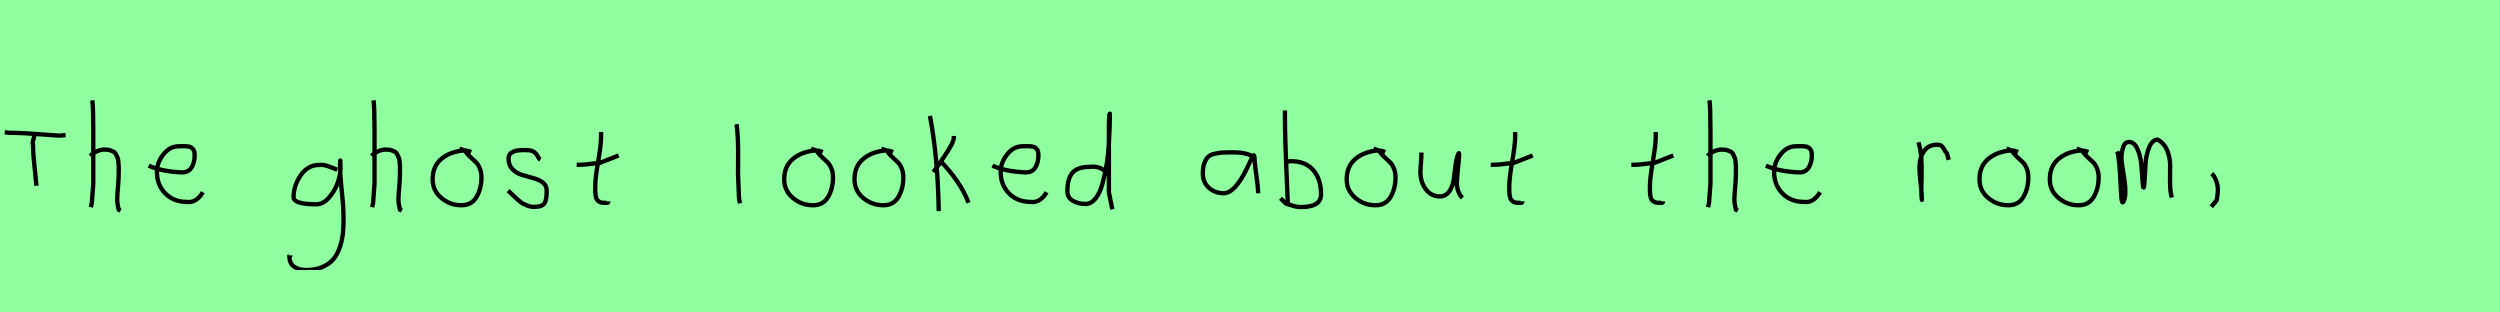 <?xml version="1.0" encoding="utf-8" standalone="no"?>
<!DOCTYPE svg PUBLIC "-//W3C//DTD SVG 1.1//EN"
  "http://www.w3.org/Graphics/SVG/1.1/DTD/svg11.dtd">
<svg xmlns:xlink="http://www.w3.org/1999/xlink" width="576pt" height="72pt" viewBox="0 0 576 72" xmlns="http://www.w3.org/2000/svg" version="1.1">
 <defs>
  <style type="text/css">*{stroke-linejoin: round; stroke-linecap: butt}</style>
 </defs>
 <g id="figure_1">
  <g id="patch_1">
   <path d="M 0 72 
L 576 72 
L 576 0 
L 0 0 
z
" style="fill: #8fff9f"/>
  </g>
  <g id="axes_1">
   <g id="patch_2">
    <path d="M 1.087 30.471 
L 2.261 30.601 
Q 4.088 30.601 5.926 30.71 
Q 7.763 30.819 10.003 30.993 
Q 12.242 31.167 13.678 31.254 
L 15.113 31.123 
M 7.872 31.058 
Q 7.937 31.406 7.676 32.178 
Q 7.415 32.95 7.611 33.406 
Q 7.611 34.711 7.752 36.364 
Q 7.893 38.016 8.111 39.973 
Q 8.328 41.93 8.394 42.8 
" clip-path="url(#pc451c02903)" style="fill: none; stroke: #000000; stroke-linejoin: miter"/>
   </g>
  </g>
  <g id="axes_2">
   <g id="patch_3">
    <path d="M 20.813 35.932 
Q 21.413 35.258 22.407 34.827 
Q 23.4 34.395 24.3 34.47 
Q 24.937 34.47 25.425 34.639 
Q 25.912 34.808 26.231 34.995 
Q 26.549 35.183 26.774 35.67 
Q 26.999 36.157 27.112 36.42 
Q 27.224 36.682 27.28 37.376 
Q 27.337 38.069 27.355 38.332 
Q 27.374 38.594 27.355 39.419 
Q 27.337 40.244 27.337 40.431 
Q 27.337 41.368 27.168 43.243 
Q 26.999 45.117 26.999 46.055 
Q 26.999 46.467 27.055 46.823 
Q 27.112 47.179 27.205 47.61 
Q 27.299 48.042 27.337 48.304 
L 27.787 48.529 
M 21.263 23.111 
Q 21.488 24.798 21.488 29.972 
L 21.488 42.343 
L 21.151 46.842 
L 20.926 47.742 
" clip-path="url(#p4222c43c99)" style="fill: none; stroke: #000000; stroke-linejoin: miter"/>
   </g>
  </g>
  <g id="axes_3">
   <g id="patch_4">
    <path d="M 34.258 38.161 
Q 37.23 39.536 41.949 39.721 
Q 43.472 39.721 44.16 38.551 
Q 44.847 37.381 44.847 35.82 
Q 44.847 35.3 44.754 34.91 
Q 44.661 34.52 44.42 34.297 
Q 44.178 34.074 44.011 33.944 
Q 43.844 33.814 43.398 33.758 
Q 42.952 33.702 42.748 33.684 
Q 42.544 33.665 41.968 33.684 
Q 41.392 33.702 41.169 33.702 
Q 39.125 33.702 37.639 35.578 
Q 36.153 37.455 36.153 39.61 
Q 36.153 42.62 38.085 44.57 
Q 40.017 46.521 43.064 46.521 
Q 45.219 46.818 46.742 44.292 
" clip-path="url(#p17b60f406e)" style="fill: none; stroke: #000000; stroke-linejoin: miter"/>
   </g>
  </g>
  <g id="axes_4"/>
  <g id="axes_5">
   <g id="patch_5">
    <path d="M 77.687 39.096 
Q 77.432 39.024 76.468 38.623 
Q 75.503 38.223 74.848 38.077 
Q 74.192 37.931 73.537 38.004 
Q 70.916 38.004 69.278 40.389 
Q 67.64 42.773 67.64 45.431 
Q 67.64 47.069 72.882 47.069 
Q 74.447 47.069 75.776 45.558 
Q 77.105 44.047 77.778 42.173 
Q 78.452 40.298 78.452 38.769 
Q 78.452 37.276 78.415 36.985 
L 78.342 38.077 
Q 78.342 38.55 78.342 38.987 
Q 78.379 40.189 78.579 42.282 
Q 78.779 44.375 78.943 46.05 
Q 79.107 47.724 79.143 49.872 
Q 79.18 52.02 79.016 53.658 
Q 78.852 55.296 78.288 56.971 
Q 77.724 58.646 76.795 59.738 
Q 75.867 60.83 74.265 61.522 
Q 72.663 62.213 70.516 62.213 
Q 68.877 62.213 67.785 61.467 
Q 66.693 60.721 66.693 59.155 
Q 66.62 58.937 66.657 58.937 
Q 66.693 58.937 66.802 58.937 
Q 66.911 58.937 66.911 58.828 
" clip-path="url(#pc499e9c35d)" style="fill: none; stroke: #000000; stroke-linejoin: miter"/>
   </g>
  </g>
  <g id="axes_6">
   <g id="patch_6">
    <path d="M 85.613 35.932 
Q 86.213 35.258 87.207 34.827 
Q 88.2 34.395 89.1 34.47 
Q 89.737 34.47 90.225 34.639 
Q 90.712 34.808 91.031 34.995 
Q 91.349 35.183 91.574 35.67 
Q 91.799 36.157 91.912 36.42 
Q 92.024 36.682 92.08 37.376 
Q 92.137 38.069 92.155 38.332 
Q 92.174 38.594 92.155 39.419 
Q 92.137 40.244 92.137 40.431 
Q 92.137 41.368 91.968 43.243 
Q 91.799 45.117 91.799 46.055 
Q 91.799 46.467 91.855 46.823 
Q 91.912 47.179 92.005 47.61 
Q 92.099 48.042 92.137 48.304 
L 92.587 48.529 
M 86.063 23.111 
Q 86.288 24.798 86.288 29.972 
L 86.288 42.343 
L 85.951 46.842 
L 85.726 47.742 
" clip-path="url(#pa3de44d94d)" style="fill: none; stroke: #000000; stroke-linejoin: miter"/>
   </g>
  </g>
  <g id="axes_7">
   <g id="patch_7">
    <path d="M 108.562 35.033 
Q 107.512 34.583 106.537 34.695 
Q 103.5 35.033 101.589 36.701 
Q 99.677 38.369 99.677 41.331 
Q 99.677 43.918 101.682 45.605 
Q 103.688 47.292 106.312 47.292 
Q 108.674 47.292 109.799 45.361 
Q 110.923 43.43 110.923 40.881 
Q 110.923 39.644 110.511 38.707 
Q 110.099 37.769 109.574 37.301 
Q 109.049 36.832 108.299 36.12 
Q 107.549 35.408 107.1 34.695 
L 105.862 34.245 
" clip-path="url(#p8f279a26e0)" style="fill: none; stroke: #000000; stroke-linejoin: miter"/>
   </g>
  </g>
  <g id="axes_8">
   <g id="patch_8">
    <path d="M 117.057 43.918 
Q 117.357 44.18 118.37 45.155 
Q 119.382 46.13 119.944 46.561 
Q 120.507 46.992 121.537 47.386 
Q 122.568 47.779 123.581 47.629 
Q 124.255 47.629 124.724 47.404 
Q 125.193 47.179 125.418 46.879 
Q 125.643 46.58 125.774 45.98 
Q 125.905 45.38 125.924 44.967 
Q 125.943 44.555 125.943 43.805 
Q 125.943 42.718 125.043 42.043 
Q 124.143 41.368 122.85 41.031 
Q 121.556 40.694 120.263 40.3 
Q 118.969 39.906 118.07 38.988 
Q 117.17 38.069 117.17 36.607 
Q 117.17 36.082 117.339 35.726 
Q 117.507 35.37 117.901 35.145 
Q 118.295 34.92 118.576 34.808 
Q 118.857 34.695 119.513 34.639 
Q 120.169 34.583 120.357 34.583 
Q 120.544 34.583 121.219 34.583 
Q 122.418 34.583 123 34.995 
Q 123.581 35.408 123.899 36.026 
Q 124.218 36.645 124.48 36.832 
" clip-path="url(#p25ebf4935c)" style="fill: none; stroke: #000000; stroke-linejoin: miter"/>
   </g>
  </g>
  <g id="axes_9">
   <g id="patch_9">
    <path d="M 132.864 37.957 
L 133.539 37.957 
Q 134.251 37.957 135.038 37.882 
Q 135.826 37.807 136.782 37.676 
Q 137.737 37.545 138.262 37.507 
L 142.536 35.82 
M 138.487 30.421 
L 138.487 31.434 
Q 138.487 33.383 137.812 37.207 
Q 137.138 41.031 137.138 43.018 
Q 137.138 43.805 137.138 44.105 
Q 137.138 44.405 137.231 45.042 
Q 137.325 45.68 137.513 45.961 
Q 137.7 46.242 138.094 46.486 
Q 138.487 46.729 139.05 46.729 
Q 139.162 46.692 139.481 46.729 
Q 139.799 46.767 139.987 46.711 
Q 140.174 46.655 140.174 46.392 
" clip-path="url(#p266ae1a4b4)" style="fill: none; stroke: #000000; stroke-linejoin: miter"/>
   </g>
  </g>
  <g id="axes_10"/>
  <g id="axes_11">
   <g id="patch_10">
    <path d="M 169.706 28.622 
Q 169.931 30.347 170.006 32.146 
Q 170.081 33.946 170.063 36.551 
Q 170.044 39.157 170.044 40.094 
Q 170.044 40.131 170.269 45.83 
L 170.494 46.842 
" clip-path="url(#p28c8639087)" style="fill: none; stroke: #000000; stroke-linejoin: miter"/>
   </g>
  </g>
  <g id="axes_12">
   <g id="patch_11">
    <path d="M 189.562 35.033 
Q 188.512 34.583 187.537 34.695 
Q 184.5 35.033 182.589 36.701 
Q 180.677 38.369 180.677 41.331 
Q 180.677 43.918 182.682 45.605 
Q 184.688 47.292 187.312 47.292 
Q 189.674 47.292 190.799 45.361 
Q 191.923 43.43 191.923 40.881 
Q 191.923 39.644 191.511 38.707 
Q 191.099 37.769 190.574 37.301 
Q 190.049 36.832 189.299 36.12 
Q 188.549 35.408 188.1 34.695 
L 186.862 34.245 
" clip-path="url(#pd0fa23b730)" style="fill: none; stroke: #000000; stroke-linejoin: miter"/>
   </g>
  </g>
  <g id="axes_13">
   <g id="patch_12">
    <path d="M 205.762 35.033 
Q 204.712 34.583 203.737 34.695 
Q 200.7 35.033 198.789 36.701 
Q 196.877 38.369 196.877 41.331 
Q 196.877 43.918 198.882 45.605 
Q 200.888 47.292 203.512 47.292 
Q 205.874 47.292 206.999 45.361 
Q 208.123 43.43 208.123 40.881 
Q 208.123 39.644 207.711 38.707 
Q 207.299 37.769 206.774 37.301 
Q 206.249 36.832 205.499 36.12 
Q 204.749 35.408 204.3 34.695 
L 203.062 34.245 
" clip-path="url(#p89299a8f18)" style="fill: none; stroke: #000000; stroke-linejoin: miter"/>
   </g>
  </g>
  <g id="axes_14">
   <g id="patch_13">
    <path d="M 216.732 37.17 
Q 218.756 39.194 220.518 41.762 
Q 222.28 44.33 223.143 46.729 
M 219.768 31.321 
L 219.768 31.546 
Q 219.768 32.333 219.131 33.514 
Q 218.494 34.695 217.519 36.101 
Q 216.544 37.507 216.282 37.957 
L 215.045 39.644 
M 214.257 26.71 
Q 216.094 36.27 216.282 48.641 
" clip-path="url(#p5fb4bb2adb)" style="fill: none; stroke: #000000; stroke-linejoin: miter"/>
   </g>
  </g>
  <g id="axes_15">
   <g id="patch_14">
    <path d="M 228.658 38.161 
Q 231.63 39.536 236.349 39.721 
Q 237.872 39.721 238.56 38.551 
Q 239.247 37.381 239.247 35.82 
Q 239.247 35.3 239.154 34.91 
Q 239.061 34.52 238.82 34.297 
Q 238.578 34.074 238.411 33.944 
Q 238.244 33.814 237.798 33.758 
Q 237.352 33.702 237.148 33.684 
Q 236.944 33.665 236.368 33.684 
Q 235.792 33.702 235.569 33.702 
Q 233.525 33.702 232.039 35.578 
Q 230.553 37.455 230.553 39.61 
Q 230.553 42.62 232.485 44.57 
Q 234.417 46.521 237.464 46.521 
Q 239.619 46.818 241.142 44.292 
" clip-path="url(#pcd75c50f56)" style="fill: none; stroke: #000000; stroke-linejoin: miter"/>
   </g>
  </g>
  <g id="axes_16">
   <g id="patch_15">
    <path d="M 254.699 39.569 
Q 253.349 38.182 251.1 38.444 
Q 248.251 38.444 247.089 39.794 
Q 245.926 41.144 245.926 44.068 
Q 245.926 45.567 247.22 46.28 
Q 248.513 46.992 250.088 46.992 
Q 251.4 46.992 252.412 45.736 
Q 253.424 44.48 254.005 42.306 
Q 254.587 40.131 254.961 37.938 
Q 255.336 35.745 255.486 33.046 
Q 255.636 30.347 255.674 28.978 
Q 255.711 27.61 255.711 26.185 
Q 255.486 26.26 255.486 29.897 
L 255.486 44.293 
L 256.274 48.229 
" clip-path="url(#p8d7095d73b)" style="fill: none; stroke: #000000; stroke-linejoin: miter"/>
   </g>
  </g>
  <g id="axes_17"/>
  <g id="axes_18">
   <g id="patch_16">
    <path d="M 289.044 36.442 
Q 287.835 35.095 283.863 35.095 
Q 282.343 35.095 281.566 35.146 
Q 280.788 35.198 279.787 35.44 
Q 278.785 35.682 278.301 36.183 
Q 277.818 36.684 277.472 37.616 
Q 277.127 38.549 277.127 39.965 
Q 277.127 42.037 278.543 43.281 
Q 279.959 44.524 281.894 44.524 
Q 284.554 44.524 287.317 38.721 
Q 288.664 35.855 288.664 35.82 
Q 289.009 35.578 289.044 36.442 
Q 289.044 37.513 289.458 40.362 
Q 289.873 43.212 289.873 44.524 
" clip-path="url(#p818ca57b49)" style="fill: none; stroke: #000000; stroke-linejoin: miter"/>
   </g>
  </g>
  <g id="axes_19">
   <g id="patch_17">
    <path d="M 296.157 37.245 
Q 297.207 37.207 297.394 37.132 
Q 300.806 37.132 302.587 39.213 
Q 304.367 41.293 304.367 44.78 
Q 304.367 47.704 299.756 47.704 
Q 299.119 47.704 298.575 47.592 
Q 298.032 47.479 297.394 47.254 
Q 296.757 47.029 296.27 46.917 
L 295.033 45.68 
M 296.045 25.435 
L 296.045 26.56 
Q 296.045 29.409 296.157 33.008 
Q 296.27 36.607 296.457 40.9 
Q 296.645 45.192 296.72 47.142 
" clip-path="url(#p084e4b990d)" style="fill: none; stroke: #000000; stroke-linejoin: miter"/>
   </g>
  </g>
  <g id="axes_20">
   <g id="patch_18">
    <path d="M 319.162 35.033 
Q 318.112 34.583 317.137 34.695 
Q 314.1 35.033 312.189 36.701 
Q 310.277 38.369 310.277 41.331 
Q 310.277 43.918 312.282 45.605 
Q 314.288 47.292 316.912 47.292 
Q 319.274 47.292 320.399 45.361 
Q 321.523 43.43 321.523 40.881 
Q 321.523 39.644 321.111 38.707 
Q 320.699 37.769 320.174 37.301 
Q 319.649 36.832 318.899 36.12 
Q 318.149 35.408 317.7 34.695 
L 316.462 34.245 
" clip-path="url(#pc31a3ef609)" style="fill: none; stroke: #000000; stroke-linejoin: miter"/>
   </g>
  </g>
  <g id="axes_21">
   <g id="patch_19">
    <path d="M 327.489 35.145 
Q 327.489 35.145 327.489 35.595 
Q 327.489 36.27 327.376 37.62 
Q 327.264 38.969 327.264 39.644 
Q 327.264 41.931 328.501 43.599 
Q 329.738 45.267 331.875 45.267 
Q 333.262 45.155 334.031 43.918 
Q 334.799 42.681 334.949 41.237 
Q 335.099 39.794 335.362 37.994 
Q 335.624 36.195 336.036 35.37 
Q 336.186 35.07 336.186 35.67 
Q 336.186 36.27 335.924 38.707 
Q 335.699 41.031 335.699 41.556 
Q 335.549 42.643 335.886 43.768 
Q 336.224 44.892 336.936 45.605 
" clip-path="url(#pdcbe07ea6b)" style="fill: none; stroke: #000000; stroke-linejoin: miter"/>
   </g>
  </g>
  <g id="axes_22">
   <g id="patch_20">
    <path d="M 343.464 37.957 
L 344.139 37.957 
Q 344.851 37.957 345.638 37.882 
Q 346.426 37.807 347.382 37.676 
Q 348.337 37.545 348.862 37.507 
L 353.136 35.82 
M 349.087 30.421 
L 349.087 31.434 
Q 349.087 33.383 348.412 37.207 
Q 347.738 41.031 347.738 43.018 
Q 347.738 43.805 347.738 44.105 
Q 347.738 44.405 347.831 45.042 
Q 347.925 45.68 348.113 45.961 
Q 348.3 46.242 348.694 46.486 
Q 349.087 46.729 349.65 46.729 
Q 349.762 46.692 350.081 46.729 
Q 350.399 46.767 350.587 46.711 
Q 350.774 46.655 350.774 46.392 
" clip-path="url(#p63c943d6ef)" style="fill: none; stroke: #000000; stroke-linejoin: miter"/>
   </g>
  </g>
  <g id="axes_23"/>
  <g id="axes_24">
   <g id="patch_21">
    <path d="M 375.864 37.957 
L 376.539 37.957 
Q 377.251 37.957 378.038 37.882 
Q 378.826 37.807 379.782 37.676 
Q 380.737 37.545 381.262 37.507 
L 385.536 35.82 
M 381.487 30.421 
L 381.487 31.434 
Q 381.487 33.383 380.812 37.207 
Q 380.138 41.031 380.138 43.018 
Q 380.138 43.805 380.138 44.105 
Q 380.138 44.405 380.231 45.042 
Q 380.325 45.68 380.513 45.961 
Q 380.7 46.242 381.094 46.486 
Q 381.487 46.729 382.05 46.729 
Q 382.162 46.692 382.481 46.729 
Q 382.799 46.767 382.987 46.711 
Q 383.174 46.655 383.174 46.392 
" clip-path="url(#p545aa557d0)" style="fill: none; stroke: #000000; stroke-linejoin: miter"/>
   </g>
  </g>
  <g id="axes_25">
   <g id="patch_22">
    <path d="M 393.413 35.932 
Q 394.013 35.258 395.007 34.827 
Q 396 34.395 396.9 34.47 
Q 397.537 34.47 398.025 34.639 
Q 398.512 34.808 398.831 34.995 
Q 399.149 35.183 399.374 35.67 
Q 399.599 36.157 399.712 36.42 
Q 399.824 36.682 399.88 37.376 
Q 399.937 38.069 399.955 38.332 
Q 399.974 38.594 399.955 39.419 
Q 399.937 40.244 399.937 40.431 
Q 399.937 41.368 399.768 43.243 
Q 399.599 45.117 399.599 46.055 
Q 399.599 46.467 399.655 46.823 
Q 399.712 47.179 399.805 47.61 
Q 399.899 48.042 399.937 48.304 
L 400.387 48.529 
M 393.863 23.111 
Q 394.088 24.798 394.088 29.972 
L 394.088 42.343 
L 393.751 46.842 
L 393.526 47.742 
" clip-path="url(#pf74968617b)" style="fill: none; stroke: #000000; stroke-linejoin: miter"/>
   </g>
  </g>
  <g id="axes_26">
   <g id="patch_23">
    <path d="M 406.858 38.161 
Q 409.83 39.536 414.549 39.721 
Q 416.072 39.721 416.76 38.551 
Q 417.447 37.381 417.447 35.82 
Q 417.447 35.3 417.354 34.91 
Q 417.261 34.52 417.02 34.297 
Q 416.778 34.074 416.611 33.944 
Q 416.444 33.814 415.998 33.758 
Q 415.552 33.702 415.348 33.684 
Q 415.144 33.665 414.568 33.684 
Q 413.992 33.702 413.769 33.702 
Q 411.725 33.702 410.239 35.578 
Q 408.753 37.455 408.753 39.61 
Q 408.753 42.62 410.685 44.57 
Q 412.617 46.521 415.664 46.521 
Q 417.819 46.818 419.342 44.292 
" clip-path="url(#p817ffda03e)" style="fill: none; stroke: #000000; stroke-linejoin: miter"/>
   </g>
  </g>
  <g id="axes_27"/>
  <g id="axes_28">
   <g id="patch_24">
    <path d="M 442.013 32.783 
Q 442.538 34.508 442.67 36.457 
Q 442.801 38.407 442.726 40.956 
Q 442.651 43.505 442.688 44.705 
L 442.801 46.055 
L 442.801 45.83 
Q 442.801 44.668 442.52 42.306 
Q 442.238 39.944 442.238 38.744 
Q 442.238 36.42 443.251 34.883 
Q 444.263 33.346 446.287 33.346 
Q 447 33.346 447.337 33.627 
Q 447.674 33.908 447.937 34.433 
Q 448.199 34.958 448.537 35.258 
L 448.987 36.832 
" clip-path="url(#p685ec5fae6)" style="fill: none; stroke: #000000; stroke-linejoin: miter"/>
   </g>
  </g>
  <g id="axes_29">
   <g id="patch_25">
    <path d="M 464.962 35.033 
Q 463.912 34.583 462.937 34.695 
Q 459.9 35.033 457.989 36.701 
Q 456.077 38.369 456.077 41.331 
Q 456.077 43.918 458.082 45.605 
Q 460.088 47.292 462.712 47.292 
Q 465.074 47.292 466.199 45.361 
Q 467.323 43.43 467.323 40.881 
Q 467.323 39.644 466.911 38.707 
Q 466.499 37.769 465.974 37.301 
Q 465.449 36.832 464.699 36.12 
Q 463.949 35.408 463.5 34.695 
L 462.262 34.245 
" clip-path="url(#p33805e2aba)" style="fill: none; stroke: #000000; stroke-linejoin: miter"/>
   </g>
  </g>
  <g id="axes_30">
   <g id="patch_26">
    <path d="M 481.162 35.033 
Q 480.112 34.583 479.137 34.695 
Q 476.1 35.033 474.189 36.701 
Q 472.277 38.369 472.277 41.331 
Q 472.277 43.918 474.282 45.605 
Q 476.288 47.292 478.912 47.292 
Q 481.274 47.292 482.399 45.361 
Q 483.523 43.43 483.523 40.881 
Q 483.523 39.644 483.111 38.707 
Q 482.699 37.769 482.174 37.301 
Q 481.649 36.832 480.899 36.12 
Q 480.149 35.408 479.7 34.695 
L 478.462 34.245 
" clip-path="url(#pca897bc0c5)" style="fill: none; stroke: #000000; stroke-linejoin: miter"/>
   </g>
  </g>
  <g id="axes_31">
   <g id="patch_27">
    <path d="M 487.808 34.88 
Q 488.314 36.073 488.604 42.871 
Q 488.748 46.632 489.038 46.632 
Q 489.074 46.632 489.11 46.596 
Q 489.616 46.017 489.67 44.589 
Q 489.725 43.161 489.508 41.75 
Q 489.291 40.34 489.038 38.713 
Q 488.784 37.086 488.784 36.399 
Q 488.784 35.169 489.164 33.94 
Q 489.544 32.71 490.52 32.71 
Q 491.75 32.71 492.473 34.355 
Q 493.196 36.001 493.359 37.972 
Q 493.521 39.942 493.63 41.588 
Q 493.738 43.233 493.883 43.233 
Q 494.028 43.233 494.118 41.497 
Q 494.208 39.762 494.335 37.7 
Q 494.462 35.639 495.185 33.903 
Q 495.908 32.168 497.137 32.168 
Q 498.692 33.036 499.361 34.771 
Q 500.03 36.507 499.994 38.189 
Q 499.958 39.87 499.976 42.058 
Q 499.994 44.245 500.392 45.511 
" clip-path="url(#p1432cc5ca1)" style="fill: none; stroke: #000000; stroke-linejoin: miter"/>
   </g>
  </g>
  <g id="axes_32">
   <g id="patch_28">
    <path d="M 509.588 39.981 
Q 510.6 40.956 510.937 42.906 
Q 511.125 43.955 510.712 46.167 
L 509.475 47.629 
" clip-path="url(#p8259fcb67c)" style="fill: none; stroke: #000000; stroke-linejoin: miter"/>
   </g>
  </g>
 </g>
 <defs>
  <clipPath id="pc451c02903">
   <rect x="0" y="20.055" width="16.2" height="31.53"/>
  </clipPath>
  <clipPath id="p4222c43c99">
   <rect x="18.939" y="8.64" width="10.722" height="54.36"/>
  </clipPath>
  <clipPath id="p17b60f406e">
   <rect x="32.4" y="8.882" width="16.2" height="53.876"/>
  </clipPath>
  <clipPath id="pc499e9c35d">
   <rect x="64.8" y="9.427" width="16.2" height="52.787"/>
  </clipPath>
  <clipPath id="pa3de44d94d">
   <rect x="83.739" y="8.64" width="10.722" height="54.36"/>
  </clipPath>
  <clipPath id="p8f279a26e0">
   <rect x="97.802" y="8.64" width="14.996" height="54.36"/>
  </clipPath>
  <clipPath id="p25ebf4935c">
   <rect x="115.183" y="8.64" width="12.634" height="54.36"/>
  </clipPath>
  <clipPath id="p266ae1a4b4">
   <rect x="130.989" y="8.64" width="13.421" height="54.36"/>
  </clipPath>
  <clipPath id="p28c8639087">
   <rect x="167.832" y="8.64" width="4.536" height="54.36"/>
  </clipPath>
  <clipPath id="pd0fa23b730">
   <rect x="178.802" y="8.64" width="14.996" height="54.36"/>
  </clipPath>
  <clipPath id="p89299a8f18">
   <rect x="195.002" y="8.64" width="14.996" height="54.36"/>
  </clipPath>
  <clipPath id="p5fb4bb2adb">
   <rect x="212.383" y="8.64" width="12.634" height="54.36"/>
  </clipPath>
  <clipPath id="pcd75c50f56">
   <rect x="226.8" y="8.882" width="16.2" height="53.876"/>
  </clipPath>
  <clipPath id="p8d7095d73b">
   <rect x="244.052" y="8.64" width="14.096" height="54.36"/>
  </clipPath>
  <clipPath id="p818ca57b49">
   <rect x="275.4" y="10.777" width="16.2" height="50.085"/>
  </clipPath>
  <clipPath id="p084e4b990d">
   <rect x="293.158" y="8.64" width="13.084" height="54.36"/>
  </clipPath>
  <clipPath id="pc31a3ef609">
   <rect x="308.402" y="8.64" width="14.996" height="54.36"/>
  </clipPath>
  <clipPath id="pdcbe07ea6b">
   <rect x="325.389" y="8.64" width="13.421" height="54.36"/>
  </clipPath>
  <clipPath id="p63c943d6ef">
   <rect x="341.589" y="8.64" width="13.421" height="54.36"/>
  </clipPath>
  <clipPath id="p545aa557d0">
   <rect x="373.989" y="8.64" width="13.421" height="54.36"/>
  </clipPath>
  <clipPath id="pf74968617b">
   <rect x="391.539" y="8.64" width="10.722" height="54.36"/>
  </clipPath>
  <clipPath id="p817ffda03e">
   <rect x="405" y="8.882" width="16.2" height="53.876"/>
  </clipPath>
  <clipPath id="p685ec5fae6">
   <rect x="440.139" y="8.64" width="10.722" height="54.36"/>
  </clipPath>
  <clipPath id="p33805e2aba">
   <rect x="454.202" y="8.64" width="14.996" height="54.36"/>
  </clipPath>
  <clipPath id="pca897bc0c5">
   <rect x="470.402" y="8.64" width="14.996" height="54.36"/>
  </clipPath>
  <clipPath id="p1432cc5ca1">
   <rect x="486" y="9.603" width="16.2" height="52.433"/>
  </clipPath>
  <clipPath id="p8259fcb67c">
   <rect x="507.601" y="8.64" width="5.399" height="54.36"/>
  </clipPath>
 </defs>
</svg>
